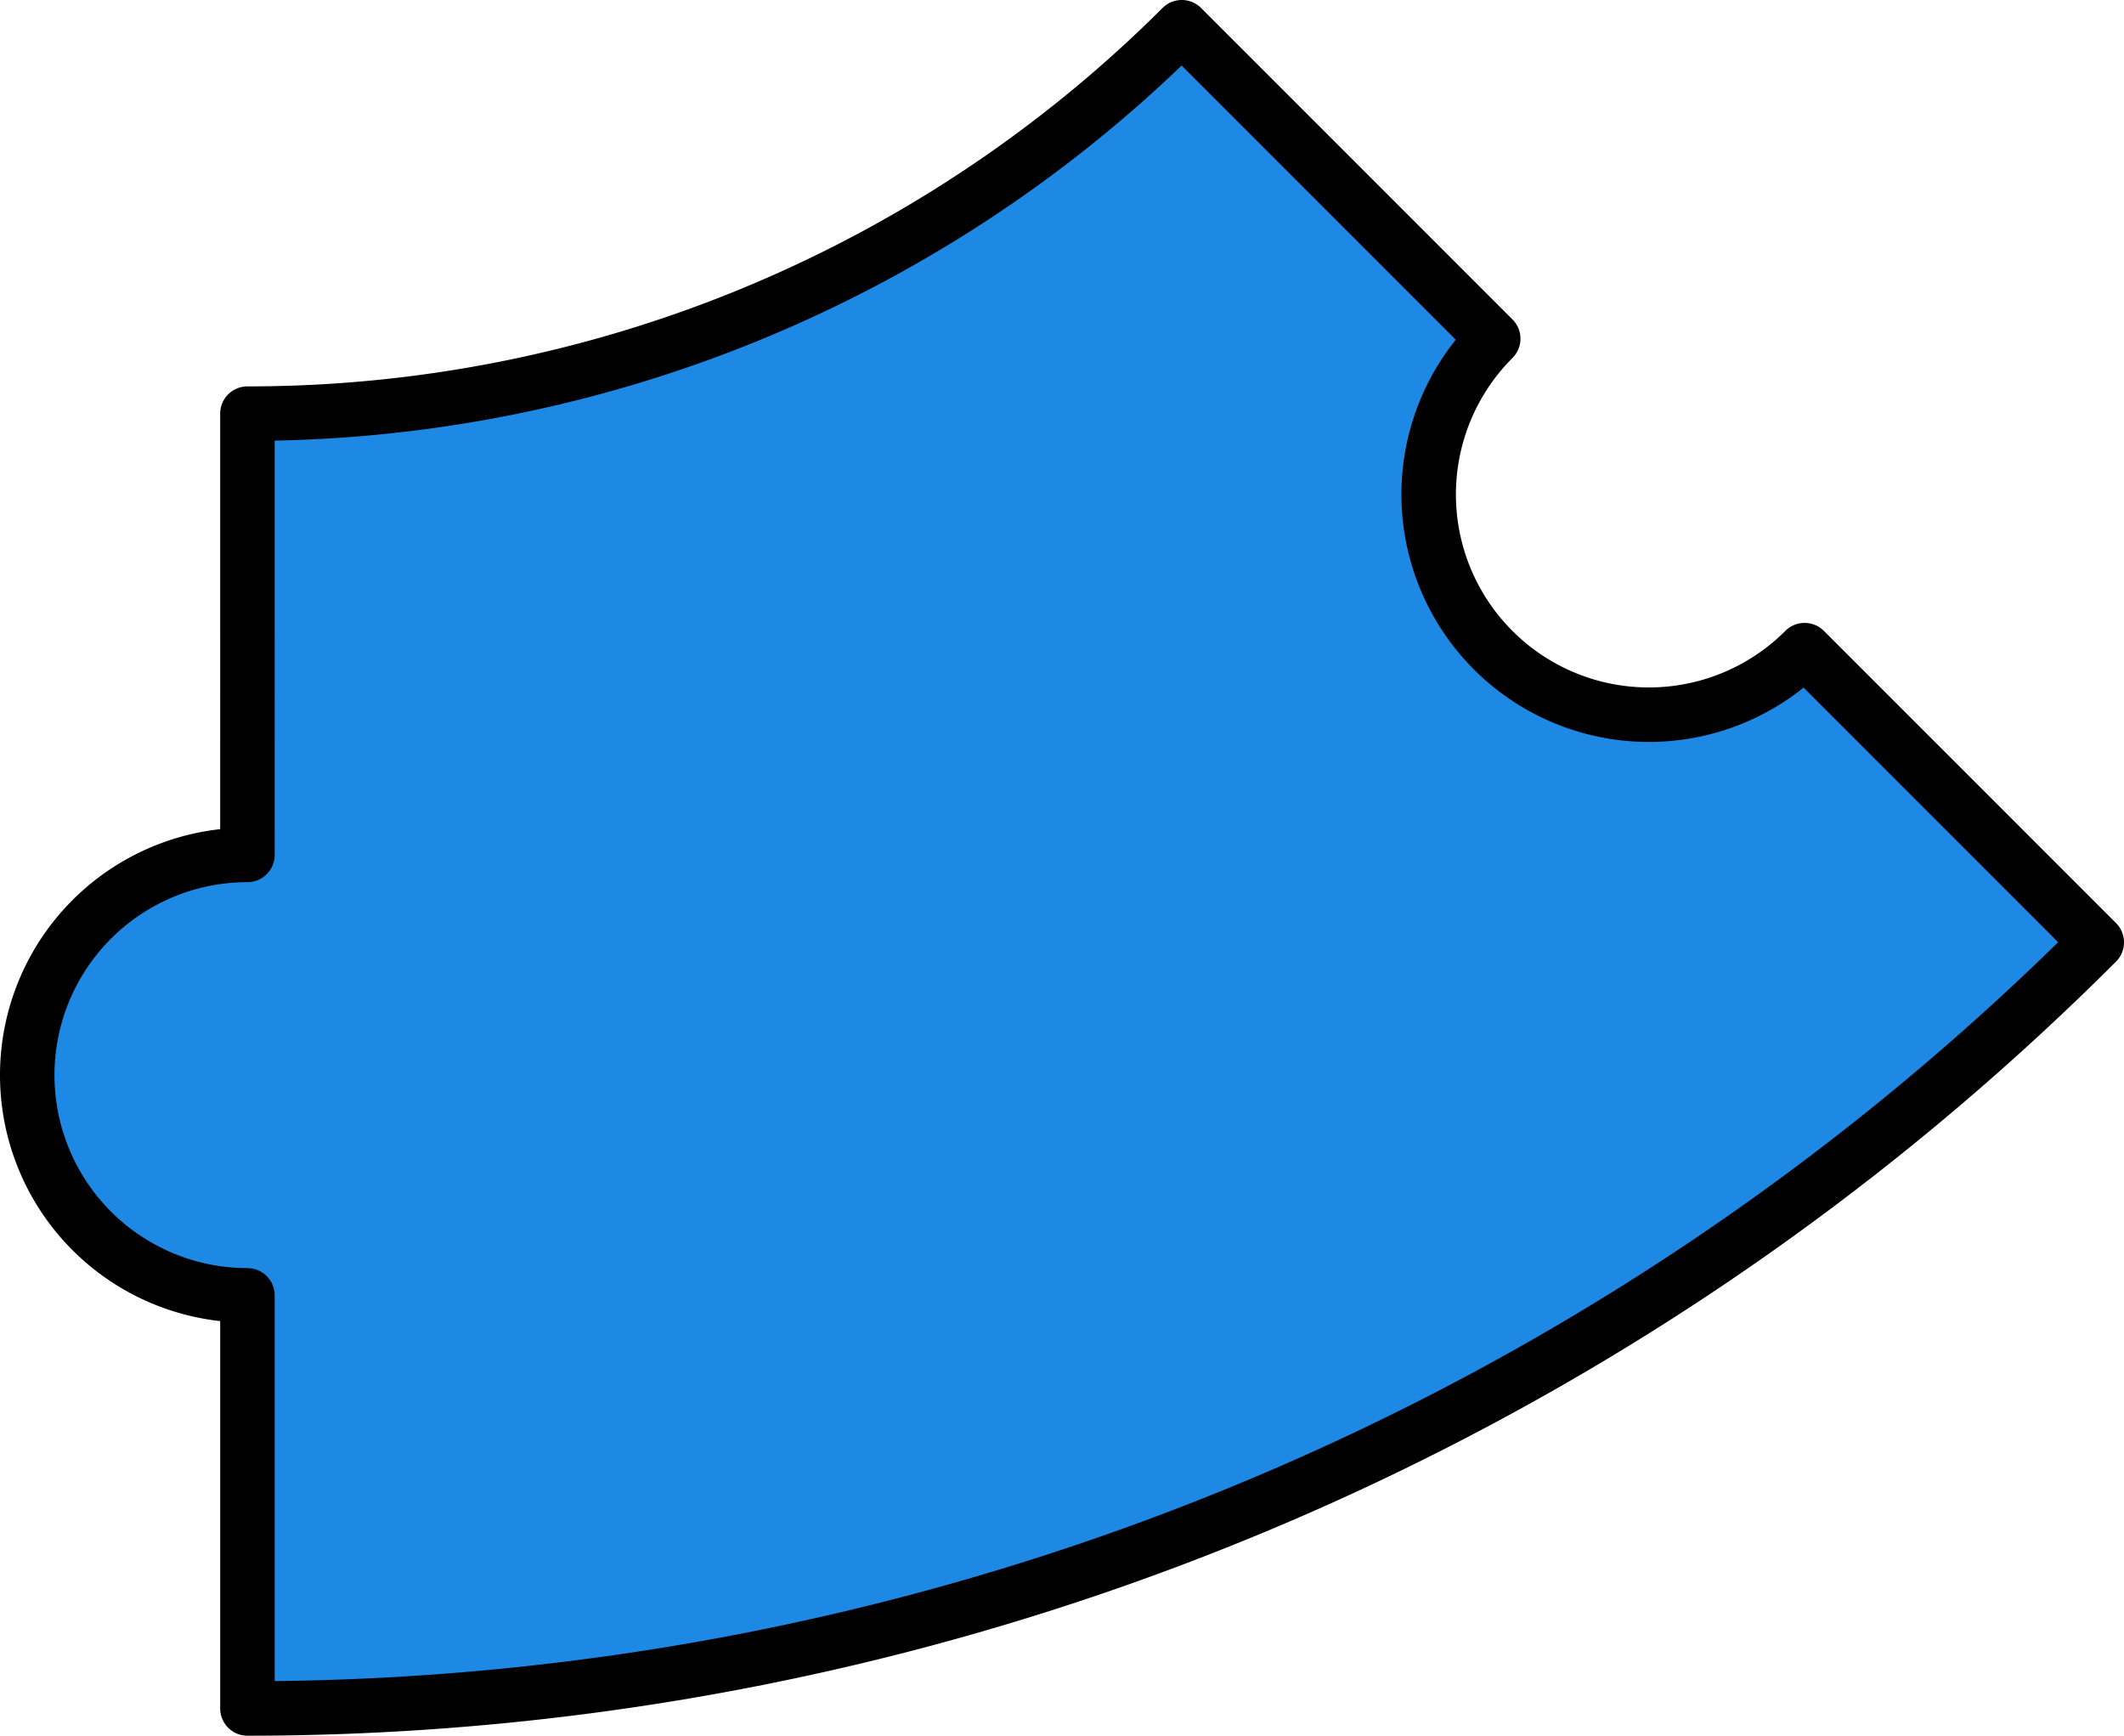 <?xml version="1.0" encoding="UTF-8" standalone="no"?>
<!-- Created with Inkscape (http://www.inkscape.org/) -->

<svg
   xmlns:dc="http://purl.org/dc/elements/1.1/"
   xmlns:cc="http://creativecommons.org/ns#"
   xmlns:rdf="http://www.w3.org/1999/02/22-rdf-syntax-ns#"
   xmlns:svg="http://www.w3.org/2000/svg"
   xmlns="http://www.w3.org/2000/svg"
   xmlns:sodipodi="http://sodipodi.sourceforge.net/DTD/sodipodi-0.dtd"
   xmlns:inkscape="http://www.inkscape.org/namespaces/inkscape"
   width="482.309"
   height="394.075"
   viewBox="0 0 482.309 394.075"
   id="svg2"
   version="1.1"
   inkscape:version="0.91 r13725"
   sodipodi:docname="4.svg">
  <defs
     id="defs4" />
  <sodipodi:namedview
     id="base"
     pagecolor="#dcdcc8"
     bordercolor="#666666"
     borderopacity="1.0"
     inkscape:pageopacity="0"
     inkscape:pageshadow="2"
     inkscape:zoom="0.48083333"
     inkscape:cx="56.217304"
     inkscape:cy="598.9642"
     inkscape:document-units="px"
     inkscape:current-layer="layer1"
     showgrid="true"
     inkscape:showpageshadow="false"
     borderlayer="true"
     units="px"
     inkscape:window-width="1366"
     inkscape:window-height="744"
     inkscape:window-x="0"
     inkscape:window-y="0"
     inkscape:window-maximized="1"
     objecttolerance="20"
     inkscape:snap-path-clip="true"
     inkscape:snap-path-mask="true"
     gridtolerance="10"
     inkscape:snap-perpendicular="true"
     inkscape:snap-tangential="true"
     inkscape:object-paths="true"
     inkscape:snap-intersection-paths="true"
     inkscape:object-nodes="true"
     inkscape:snap-midpoints="true"
     inkscape:snap-smooth-nodes="true"
     inkscape:snap-center="true"
     inkscape:snap-object-midpoints="true"
     inkscape:snap-bbox="true"
     inkscape:bbox-paths="true"
     inkscape:bbox-nodes="true"
     inkscape:snap-bbox-edge-midpoints="true"
     inkscape:snap-bbox-midpoints="true"
     fit-margin-top="0"
     fit-margin-left="0"
     fit-margin-right="0"
     fit-margin-bottom="0">
    <inkscape:grid
       type="xygrid"
       id="grid3338"
       color="#ffffff"
       opacity="0.125"
       empcolor="#ffffff"
       empopacity="0.251"
       spacingx="10"
       spacingy="10"
       originx="-3342.983"
       originy="-2329.114" />
  </sodipodi:namedview>
  <g
     inkscape:label="Layer 1"
     inkscape:groupmode="layer"
     id="layer1"
     transform="translate(-543.783,-658.291)">
    <path
       style="fill:#1e88e5;fill-opacity:1;stroke:#000000;stroke-width:12.372;stroke-linejoin:round;stroke-miterlimit:4;stroke-dasharray:none;stroke-opacity:1"
       d="m 599.971,1046.18 a 593.878,593.878 0 0 0 419.935,-173.943 l -66.338,-66.338 a 50,50 0 0 1 -0.007,0.008 50,50 0 0 1 -70.711,0.008 50,50 0 0 1 -0.008,-70.711 50,50 0 0 1 0.014,-0.015 l -70.713,-70.713 a 300,300 0 0 1 -0.022,0.023 300,300 0 0 1 -212.154,87.705 l 10e-4,100.186 a 50,50 0 0 0 -50,49.999 50,50 0 0 0 50,50 l 3e-4,93.787 z"
       id="path3451"
       inkscape:connector-curvature="0"
       inkscape:transform-center-x="402.93536"
       inkscape:transform-center-y="184.96848" />
  </g>
</svg>
